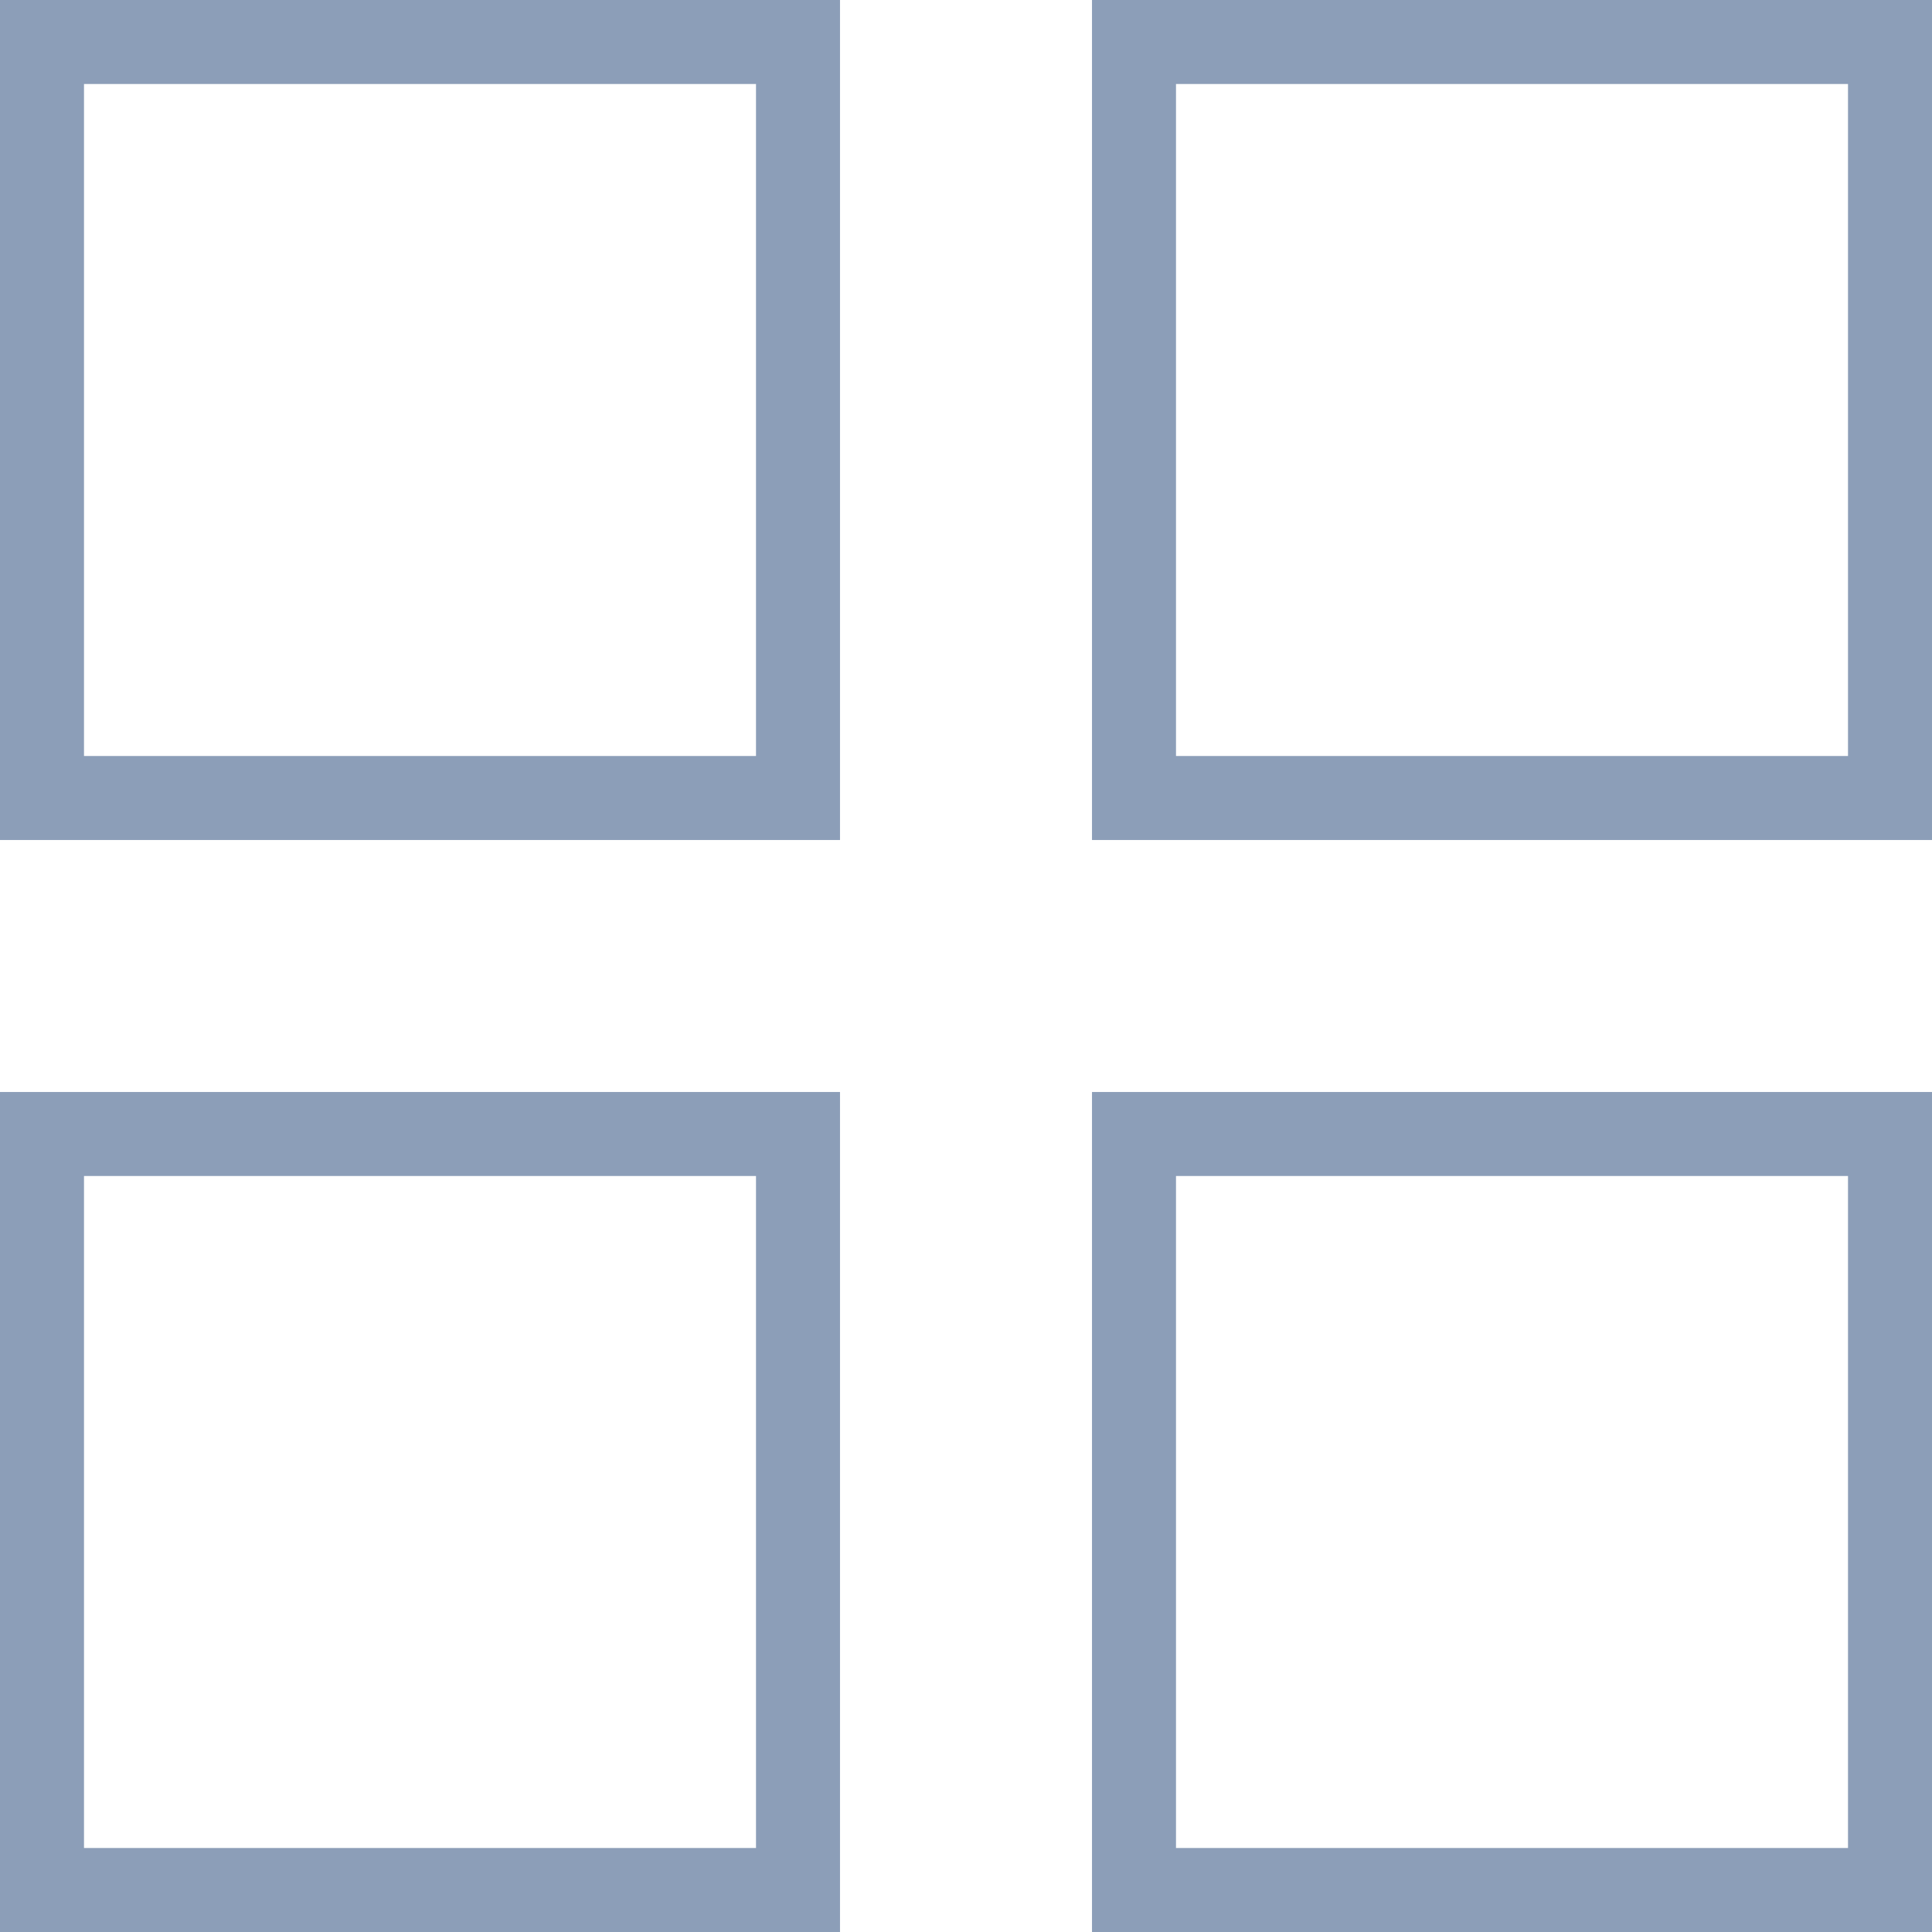 <svg width="23" height="23" viewBox="0 0 23 23" fill="none" xmlns="http://www.w3.org/2000/svg">
<path d="M0.5 0V0.5M0.5 0.5V9.5H9.5V0.5H0.5Z" stroke="#8C9EB8"/>
<path d="M0.5 13V13.5M0.5 13.5V22.5H9.5V13.5H0.5Z" stroke="#8C9EB8"/>
<path d="M13.5 9.5V0.5H22.5V9.5H13.5Z" stroke="#8C9EB8"/>
<path d="M22.5 13.5H13.5V22.5H22.5V13.5Z" stroke="#8C9EB8"/>
</svg>
